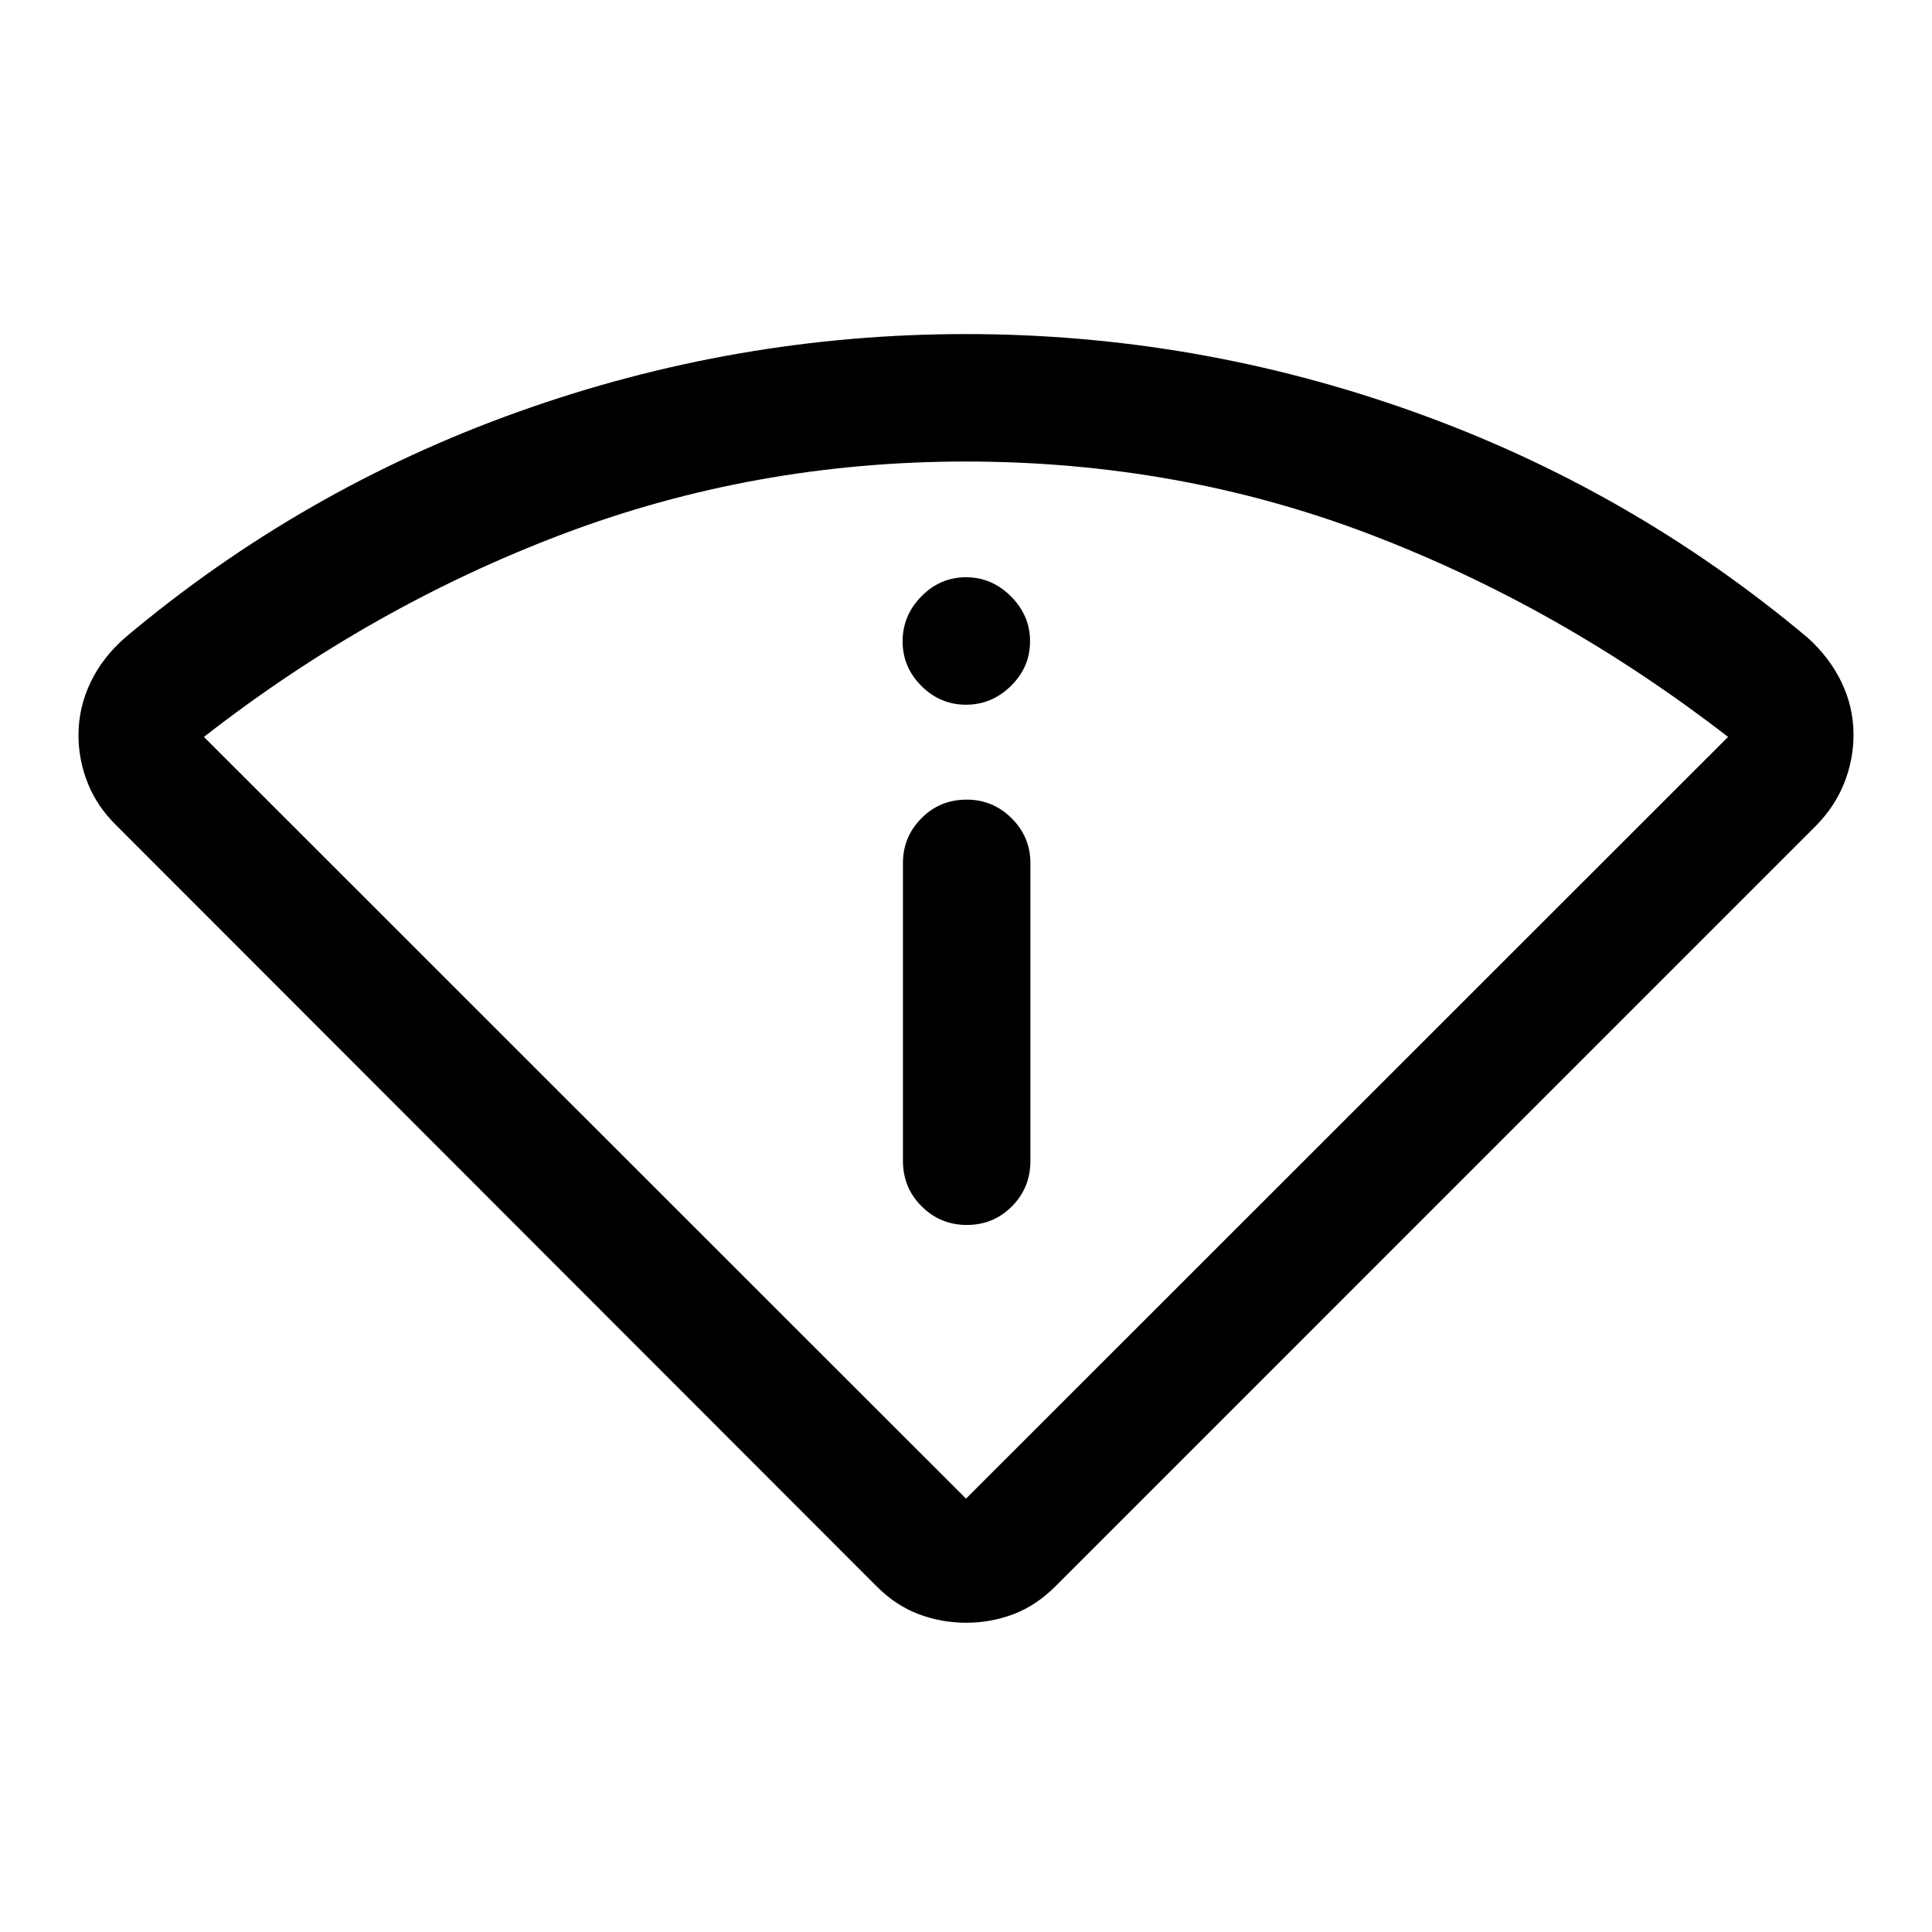 <svg xmlns="http://www.w3.org/2000/svg" height="40" viewBox="0 -960 960 960" width="40"><path d="M435.61-171.73 58.17-549.5q-9.84-9.55-14.5-21.19Q39-582.33 39-594.72q0-13.61 5.92-26.07 5.91-12.46 17.25-22.38 87.5-73.66 195.5-112.25Q365.67-794 480-794q114.33 0 222.33 38.58 108 38.59 195.84 112.25 11 9.92 16.91 22.26 5.92 12.35 5.92 25.99 0 12.42-4.67 24.12-4.66 11.7-14.23 21.36L524.4-171.73q-9.57 9.56-20.82 13.81t-23.5 4.25q-12.25 0-23.58-4.25-11.33-4.25-20.89-13.81Zm44.39-43.6 378.67-378.5q-83.84-64.84-178.42-100.84-94.58-36-200.42-36-104.83 0-200.08 36-95.25 36-178.42 100.84L480-215.33Zm-31.33-167.84q0 13.34 9.28 22.59t22.5 9.25q13.22 0 22.38-9.25 9.17-9.25 9.17-22.59v-148q0-12.95-9.31-22.22-9.31-9.28-22.31-9.28-13.38 0-22.55 9.28-9.16 9.27-9.16 22.22v148ZM480-609.83q12.83 0 22.33-9.34 9.5-9.33 9.5-22.16 0-12.84-9.5-22.34t-22.33-9.5q-12.83 0-22.17 9.5-9.33 9.5-9.33 22.34 0 12.83 9.33 22.16 9.34 9.34 22.17 9.34Zm0 394.5Z"/></svg>